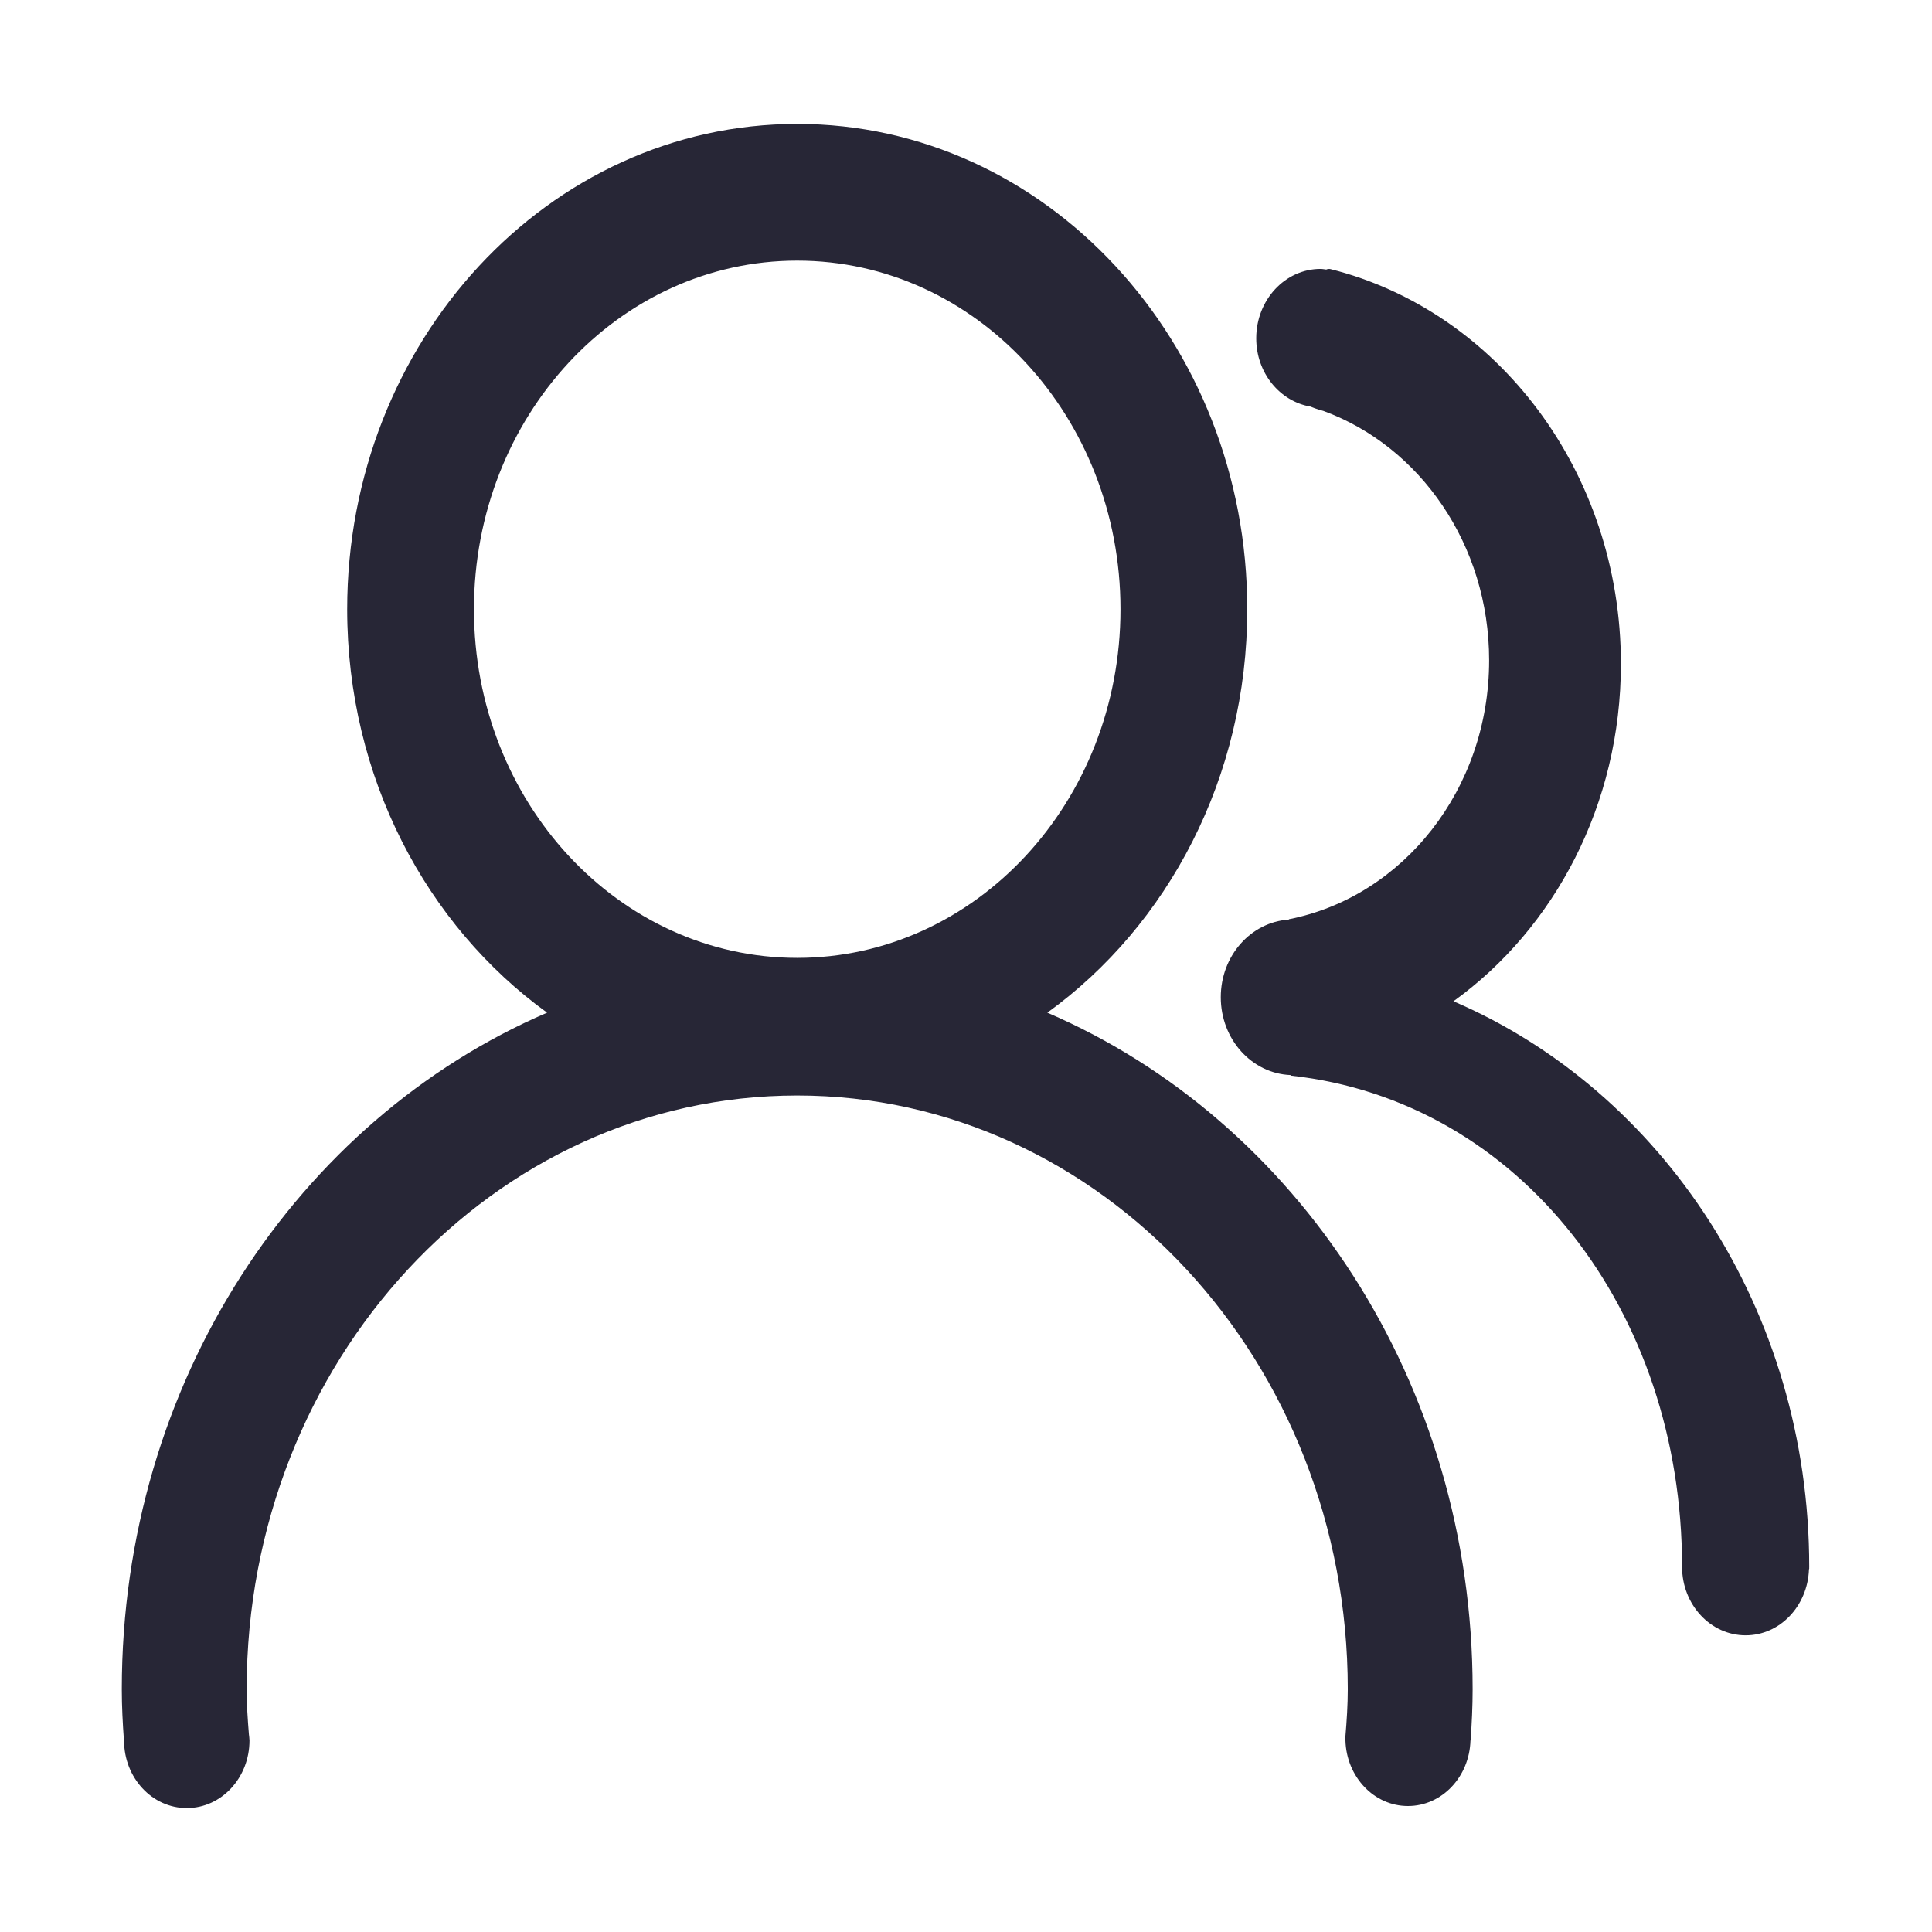 <?xml version="1.0" encoding="utf-8"?>
<!DOCTYPE svg PUBLIC "-//W3C//DTD SVG 1.1//EN" "http://www.w3.org/Graphics/SVG/1.1/DTD/svg11.dtd">
<svg style="width:308px;height:308px;" version="1.1" id="图形" xmlns="http://www.w3.org/2000/svg" xmlns:xlink="http://www.w3.org/1999/xlink" x="0px" y="0px" width="1024px" height="1024px" viewBox="0 0 1024 1024" enable-background="new 0 0 1024 1024" xml:space="preserve">
  <path class="svgpath" data-index="path_0" fill="#272636" d="M958.924 830.405c-0.003-136.025-78.11-252.291-188.563-299.708 53.494-38.552 88.75-104.233 88.75-178.822 0-101.833-65.685-187.059-153.85-209.222-0.818-0.214-1.585-0.1-2.331 0.211-1.004-0.1-1.975-0.333-2.996-0.333-18.835 0-34.106 16.474-34.106 36.788 0 18.349 12.494 33.428 28.783 36.203 2.899 1.275 6.702 2.246 6.852 2.303 51.056 18.689 87.801 70.751 87.801 132.136 0 68.448-45.711 125.327-106 137.233-0.086 0.007-0.158 0.175-0.243 0.221-20.056 1.367-35.985 19.167-35.985 41.137 0 22.302 16.396 40.365 36.881 41.247 0.143 0.075 0.268 0.314 0.414 0.325C805.581 583.445 891.529 694.837 891.529 830.412c0 20.067 15.09 36.338 33.7 36.338 18.157 0 32.853-15.525 33.56-34.92 0.025-0.189 0.136-0.339 0.136-0.528 0-0.068-0.021-0.136-0.021-0.218l0 0c0.01-0.225 0.021-0.443 0.021-0.664l0-0.007 0 0L958.925 830.405 958.924 830.405zM555.112 536.728c63.882-46.16 105.96-124.649 105.96-213.807 0-142.067-106.789-257.243-238.53-257.243-131.733 0-238.53 115.176-238.53 257.243 0 89.165 42.087 167.646 105.957 213.807C157.92 593.561 64.555 732.642 64.555 895.329c0 9.162 0.482 18.178 1.132 27.15l0.06 0c0 19.803 14.882 35.841 33.246 35.841 18.353 0 33.239-16.039 33.239-35.841 0-1.114-0.211-2.167-0.307-3.26-0.64-7.895-1.189-15.8-1.189-23.891 0-173.802 130.64-314.687 291.803-314.687 161.166 0 291.81 140.885 291.81 314.687 0 8.387-0.55 16.636-1.235 24.815-0.003 0.429-0.115 0.815-0.115 1.242 0 0.136 0.039 0.257 0.039 0.382-0.021 0.235-0.014 0.482-0.039 0.71l0.111 0c0.55 19.274 15.129 34.757 33.132 34.757 18.01 0 32.589-15.474 33.139-34.757l0.072 0c0.625-8.973 1.071-17.999 1.071-27.136C780.53 732.642 687.17 593.561 555.112 536.728L555.112 536.728zM422.543 507.703c-94.628 0-171.338-82.73-171.338-184.781 0-102.047 76.71-184.778 171.338-184.778s171.338 82.73 171.338 184.778C593.881 424.972 517.171 507.703 422.543 507.703L422.543 507.703zM422.543 507.703" />

</svg>
